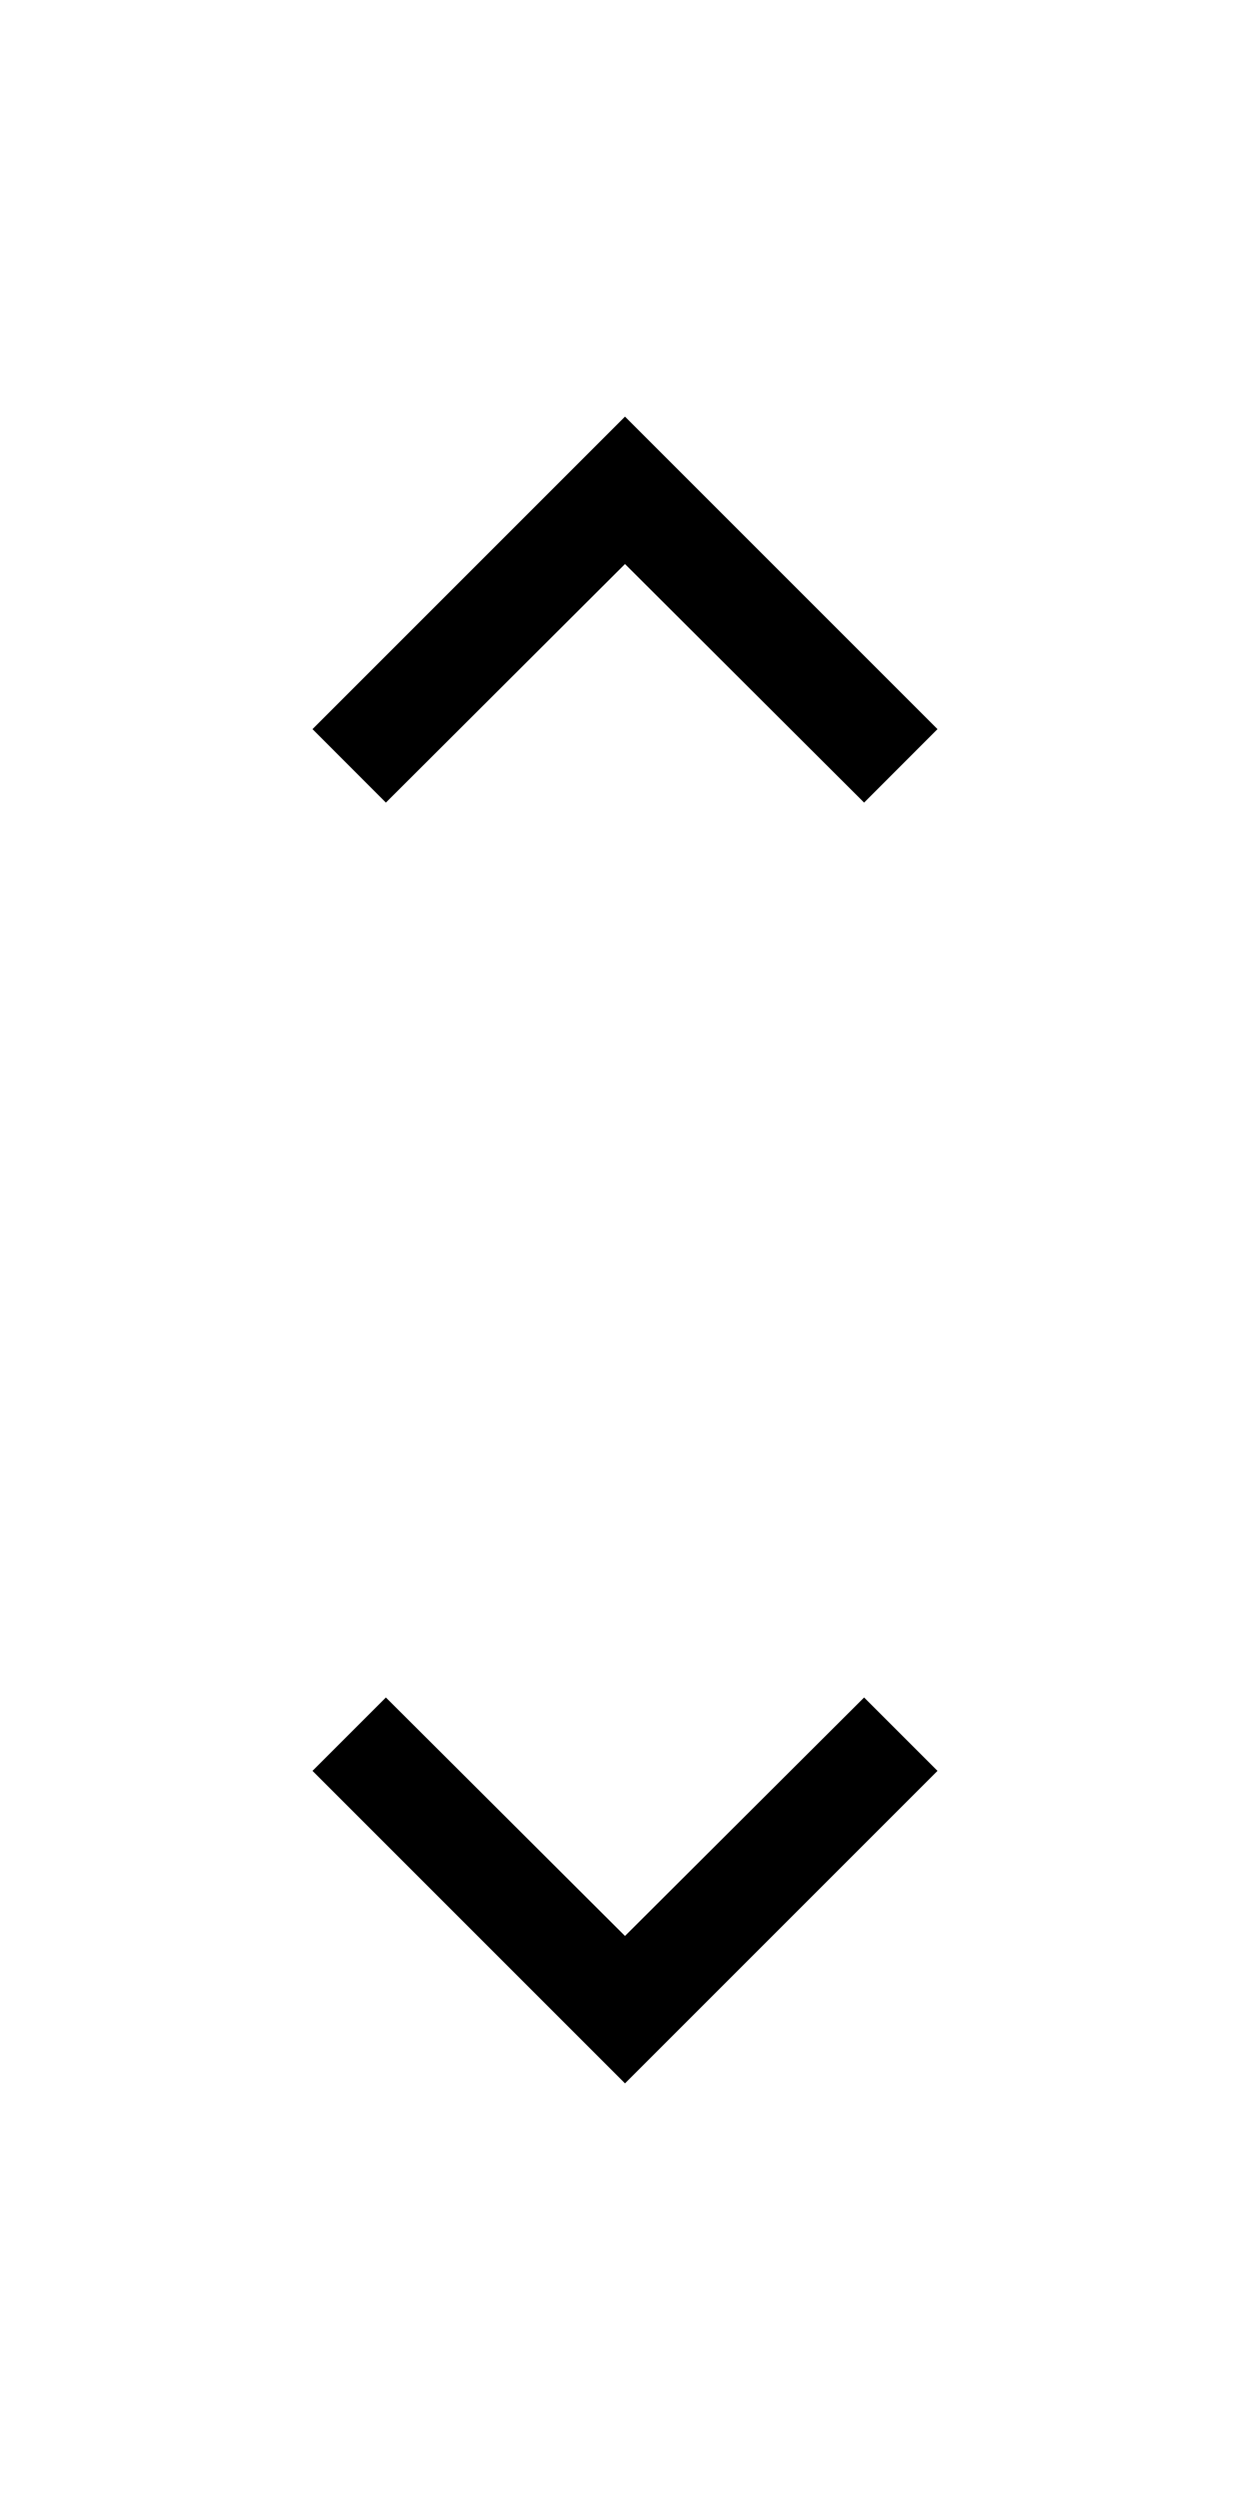 <svg width="14" height="28" viewBox="0 0 14 28" fill="none" xmlns="http://www.w3.org/2000/svg">
<path d="M9.678 19.012L7 21.683L4.322 19.012L3.5 19.834L7 23.334L10.5 19.834L9.678 19.012Z" fill="black"/>
<path d="M4.322 8.989L7 6.317L9.678 8.989L10.5 8.166L7 4.666L3.5 8.166L4.322 8.989Z" fill="black"/>
</svg>
